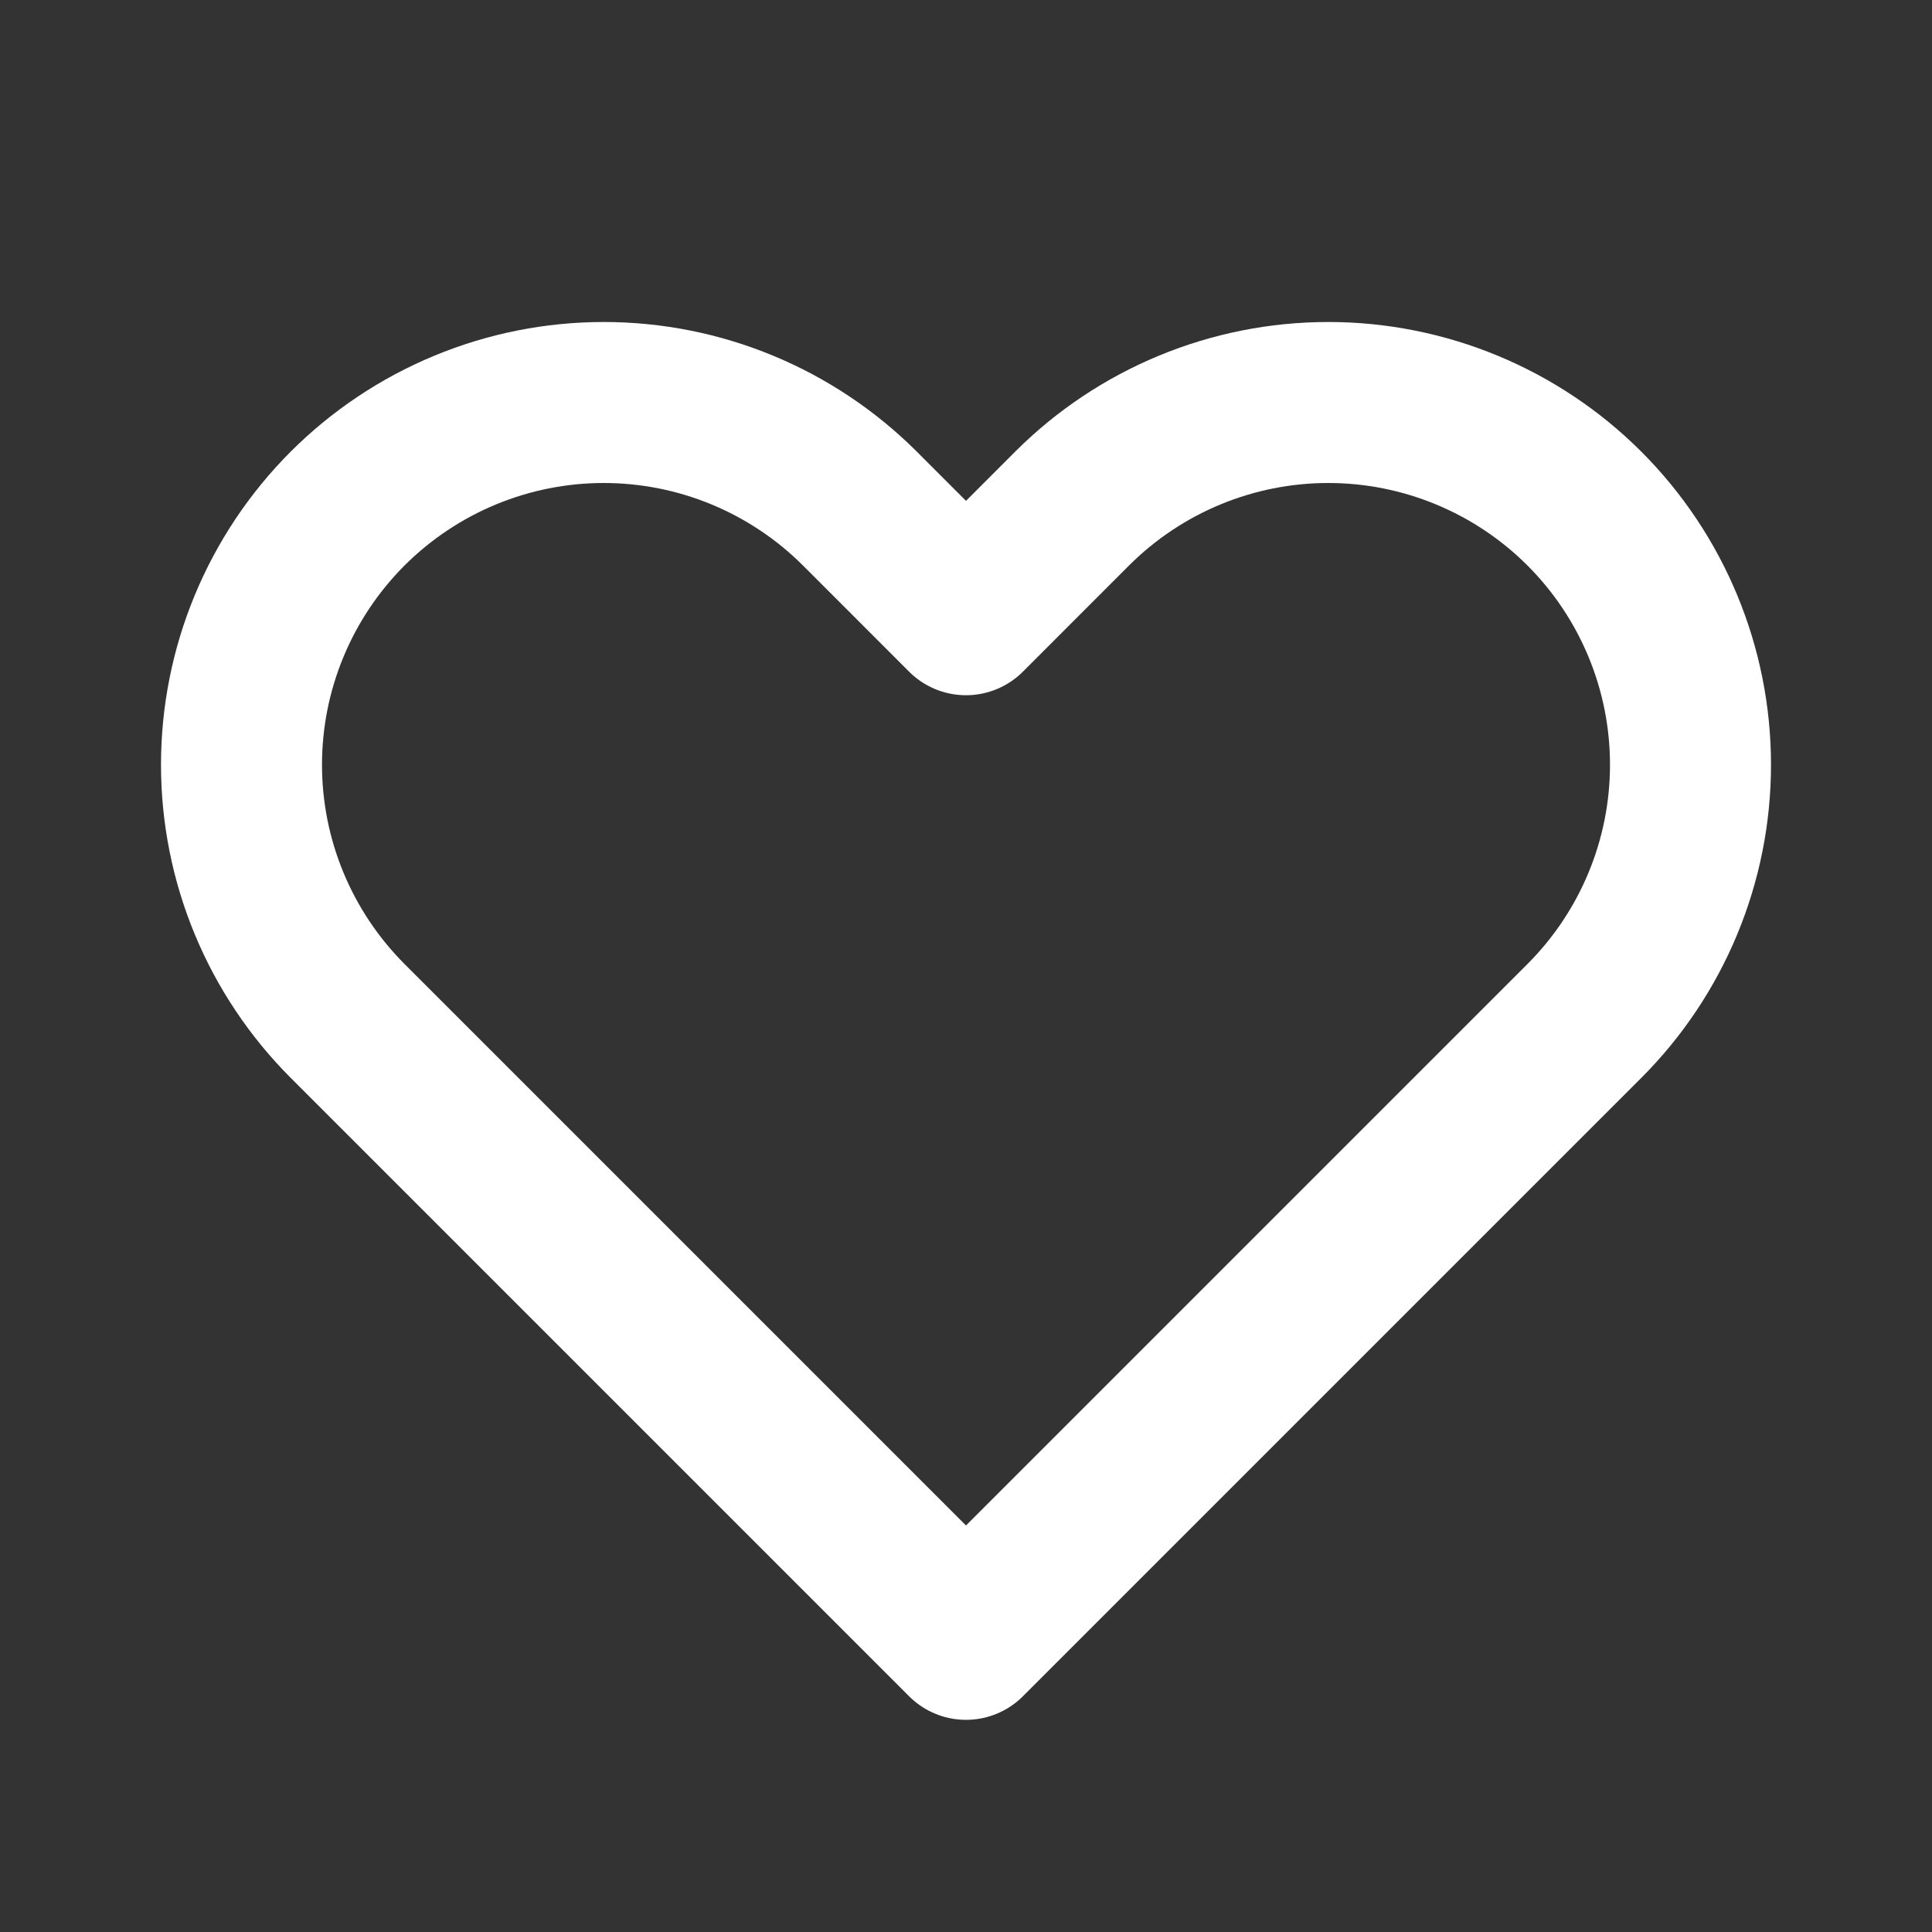 <svg width="33" height="33" viewBox="0 0 33 33" fill="none" xmlns="http://www.w3.org/2000/svg">
<rect x="0" y="0" width="33" height="33" fill="#333333" stroke="none"/>
<path d="M5.937 8.687C5.363 9.262 4.907 9.944 4.596 10.695C4.285 11.445 4.125 12.25 4.125 13.063C4.125 13.875 4.285 14.68 4.596 15.43C4.907 16.181 5.363 16.863 5.937 17.438L16.5 28.001L27.063 17.438C28.223 16.277 28.875 14.704 28.875 13.063C28.875 11.421 28.223 9.848 27.063 8.687C25.902 7.527 24.328 6.875 22.688 6.875C21.047 6.875 19.473 7.527 18.312 8.687L16.5 10.5L14.688 8.687C14.113 8.113 13.431 7.657 12.68 7.346C11.93 7.035 11.125 6.875 10.312 6.875C9.5 6.875 8.695 7.035 7.945 7.346C7.194 7.657 6.512 8.113 5.937 8.687Z" stroke="white" stroke-width="2.75" stroke-linecap="round" stroke-linejoin="round"/>
</svg>
